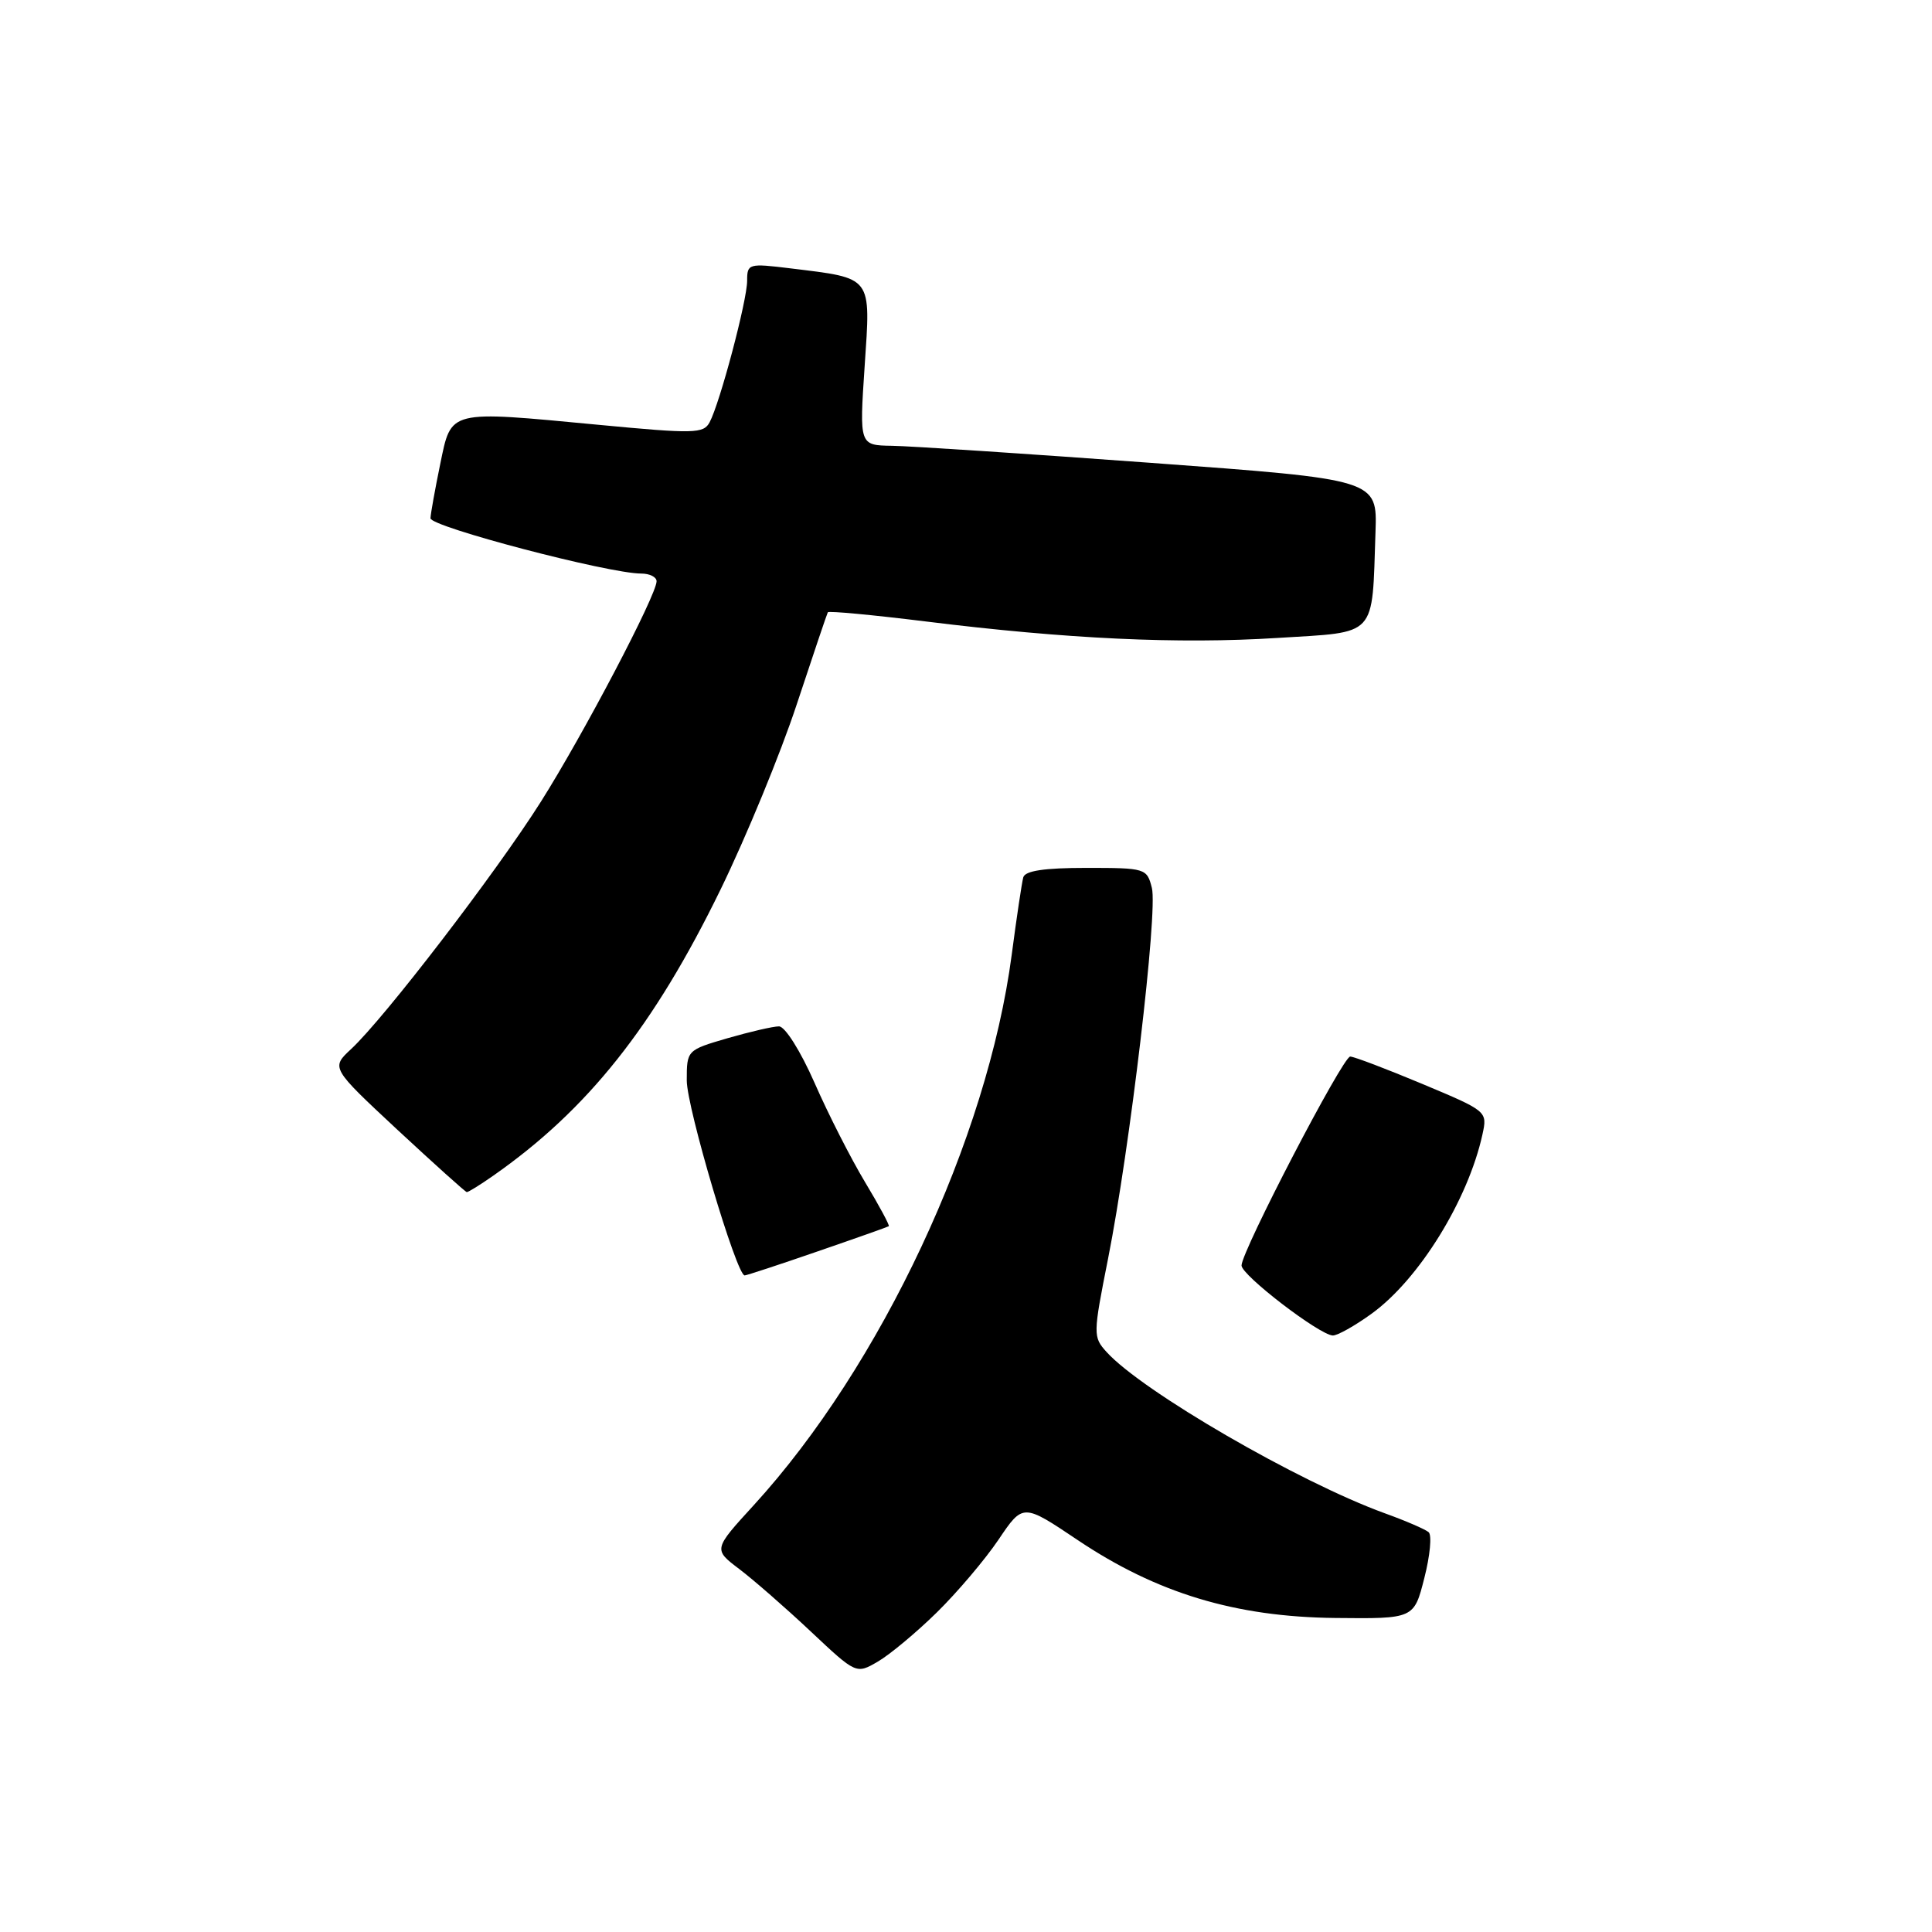 <?xml version="1.0" encoding="UTF-8" standalone="no"?>
<!DOCTYPE svg PUBLIC "-//W3C//DTD SVG 1.1//EN" "http://www.w3.org/Graphics/SVG/1.1/DTD/svg11.dtd" >
<svg xmlns="http://www.w3.org/2000/svg" xmlns:xlink="http://www.w3.org/1999/xlink" version="1.1" viewBox="0 0 256 256">
 <g >
 <path fill="currentColor"
d=" M 124.13 213.66 C 126.84 211.00 130.52 206.66 132.31 204.01 C 135.55 199.20 135.55 199.20 142.79 204.06 C 153.28 211.10 163.69 214.25 176.93 214.39 C 187.36 214.50 187.36 214.50 188.73 209.10 C 189.49 206.14 189.75 203.40 189.30 203.02 C 188.86 202.64 186.25 201.51 183.50 200.52 C 172.10 196.38 151.35 184.36 146.63 179.15 C 144.82 177.15 144.83 176.84 146.82 166.80 C 149.71 152.24 153.43 120.84 152.63 117.66 C 151.98 115.06 151.79 115.00 143.95 115.00 C 138.39 115.00 135.83 115.38 135.59 116.25 C 135.40 116.94 134.71 121.54 134.06 126.49 C 130.85 150.89 116.75 180.98 99.89 199.43 C 94.52 205.30 94.52 205.30 97.95 207.90 C 99.84 209.33 104.10 213.05 107.42 216.17 C 113.45 221.84 113.45 221.84 116.32 220.17 C 117.90 219.25 121.42 216.32 124.13 213.66 Z  M 181.76 174.06 C 188.03 169.52 194.52 159.02 196.43 150.33 C 197.10 147.25 197.09 147.24 188.45 143.62 C 183.69 141.63 179.40 140.00 178.91 140.00 C 177.93 140.00 164.52 165.78 164.51 167.68 C 164.50 168.97 174.82 176.88 176.60 176.96 C 177.20 176.98 179.53 175.68 181.76 174.06 Z  M 108.30 165.83 C 113.36 164.09 117.62 162.58 117.77 162.48 C 117.91 162.38 116.50 159.76 114.63 156.65 C 112.76 153.54 109.75 147.63 107.94 143.50 C 106.07 139.25 104.02 136.00 103.22 136.00 C 102.44 136.00 99.38 136.71 96.40 137.57 C 91.02 139.14 91.00 139.16 91.00 143.17 C 91.00 146.76 97.60 169.00 98.67 169.00 C 98.91 169.00 103.24 167.58 108.30 165.83 Z  M 65.35 155.79 C 77.87 147.04 86.63 136.02 95.49 117.84 C 98.88 110.88 103.42 99.86 105.57 93.34 C 107.72 86.83 109.58 81.33 109.69 81.13 C 109.81 80.93 115.66 81.48 122.70 82.35 C 141.40 84.67 156.11 85.36 169.29 84.53 C 182.62 83.70 181.78 84.61 182.26 70.51 C 182.50 63.53 182.50 63.53 152.50 61.33 C 136.00 60.12 120.56 59.10 118.18 59.07 C 113.87 59.00 113.87 59.00 114.57 48.53 C 115.38 36.47 115.71 36.91 104.75 35.56 C 99.19 34.88 99.00 34.93 99.00 37.20 C 99.00 39.81 95.40 53.38 94.03 55.95 C 93.22 57.47 91.97 57.49 79.32 56.29 C 59.28 54.39 59.83 54.25 58.33 61.50 C 57.65 64.80 57.07 68.03 57.04 68.67 C 57.00 69.79 80.64 76.00 84.97 76.00 C 86.09 76.00 87.00 76.46 87.00 77.02 C 87.00 78.84 77.33 97.27 71.67 106.23 C 65.77 115.57 50.96 134.88 46.53 139.00 C 43.85 141.49 43.85 141.49 52.67 149.71 C 57.53 154.22 61.66 157.94 61.85 157.96 C 62.04 157.98 63.61 157.01 65.35 155.79 Z "/>
</g>
</svg>